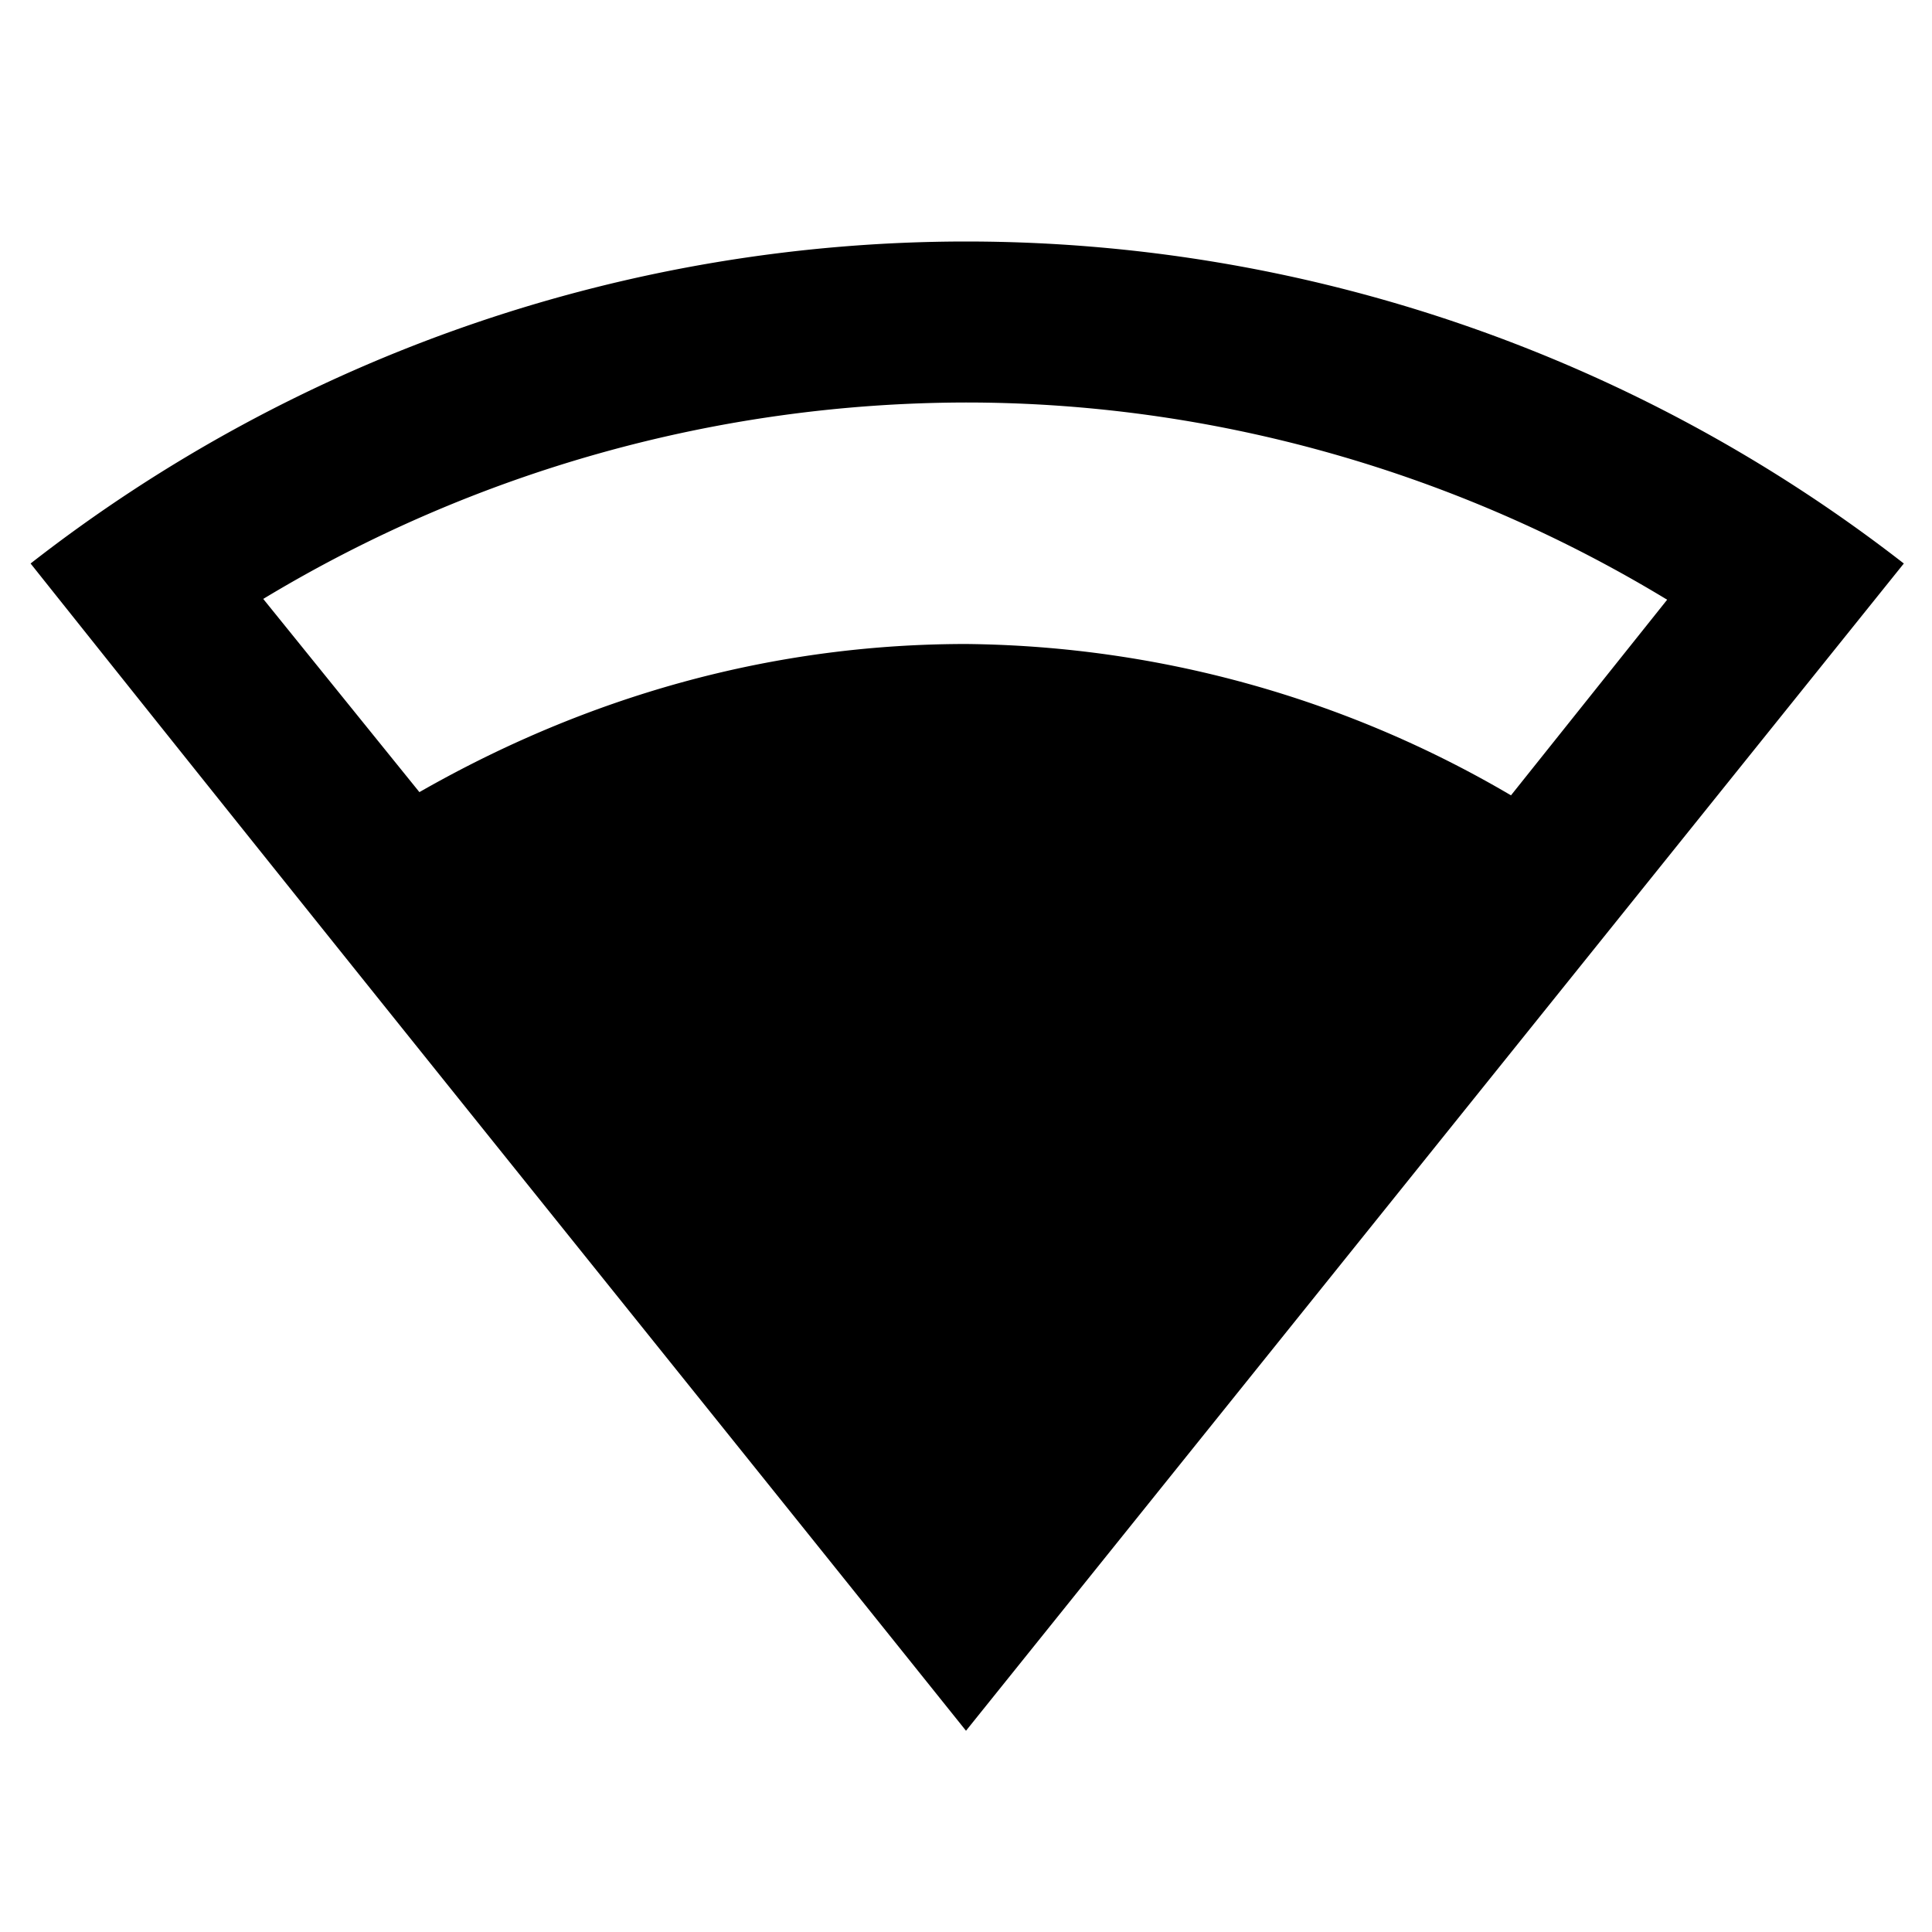 <svg xmlns="http://www.w3.org/2000/svg" width="24" height="24"><path d="M12 3A18.9 18.9 0 0 0 .38 7C4.41 12.06 7.89 16.37 12 21.5L23.65 7C20.32 4.41 16.22 3 12 3m0 2c3.07 0 6.09.86 8.71 2.45l-1.94 2.43A13.6 13.6 0 0 0 12 8C9 8 6.68 9 5.21 9.84l-1.94-2.4A16.94 16.94 0 0 1 12 5z"/></svg>